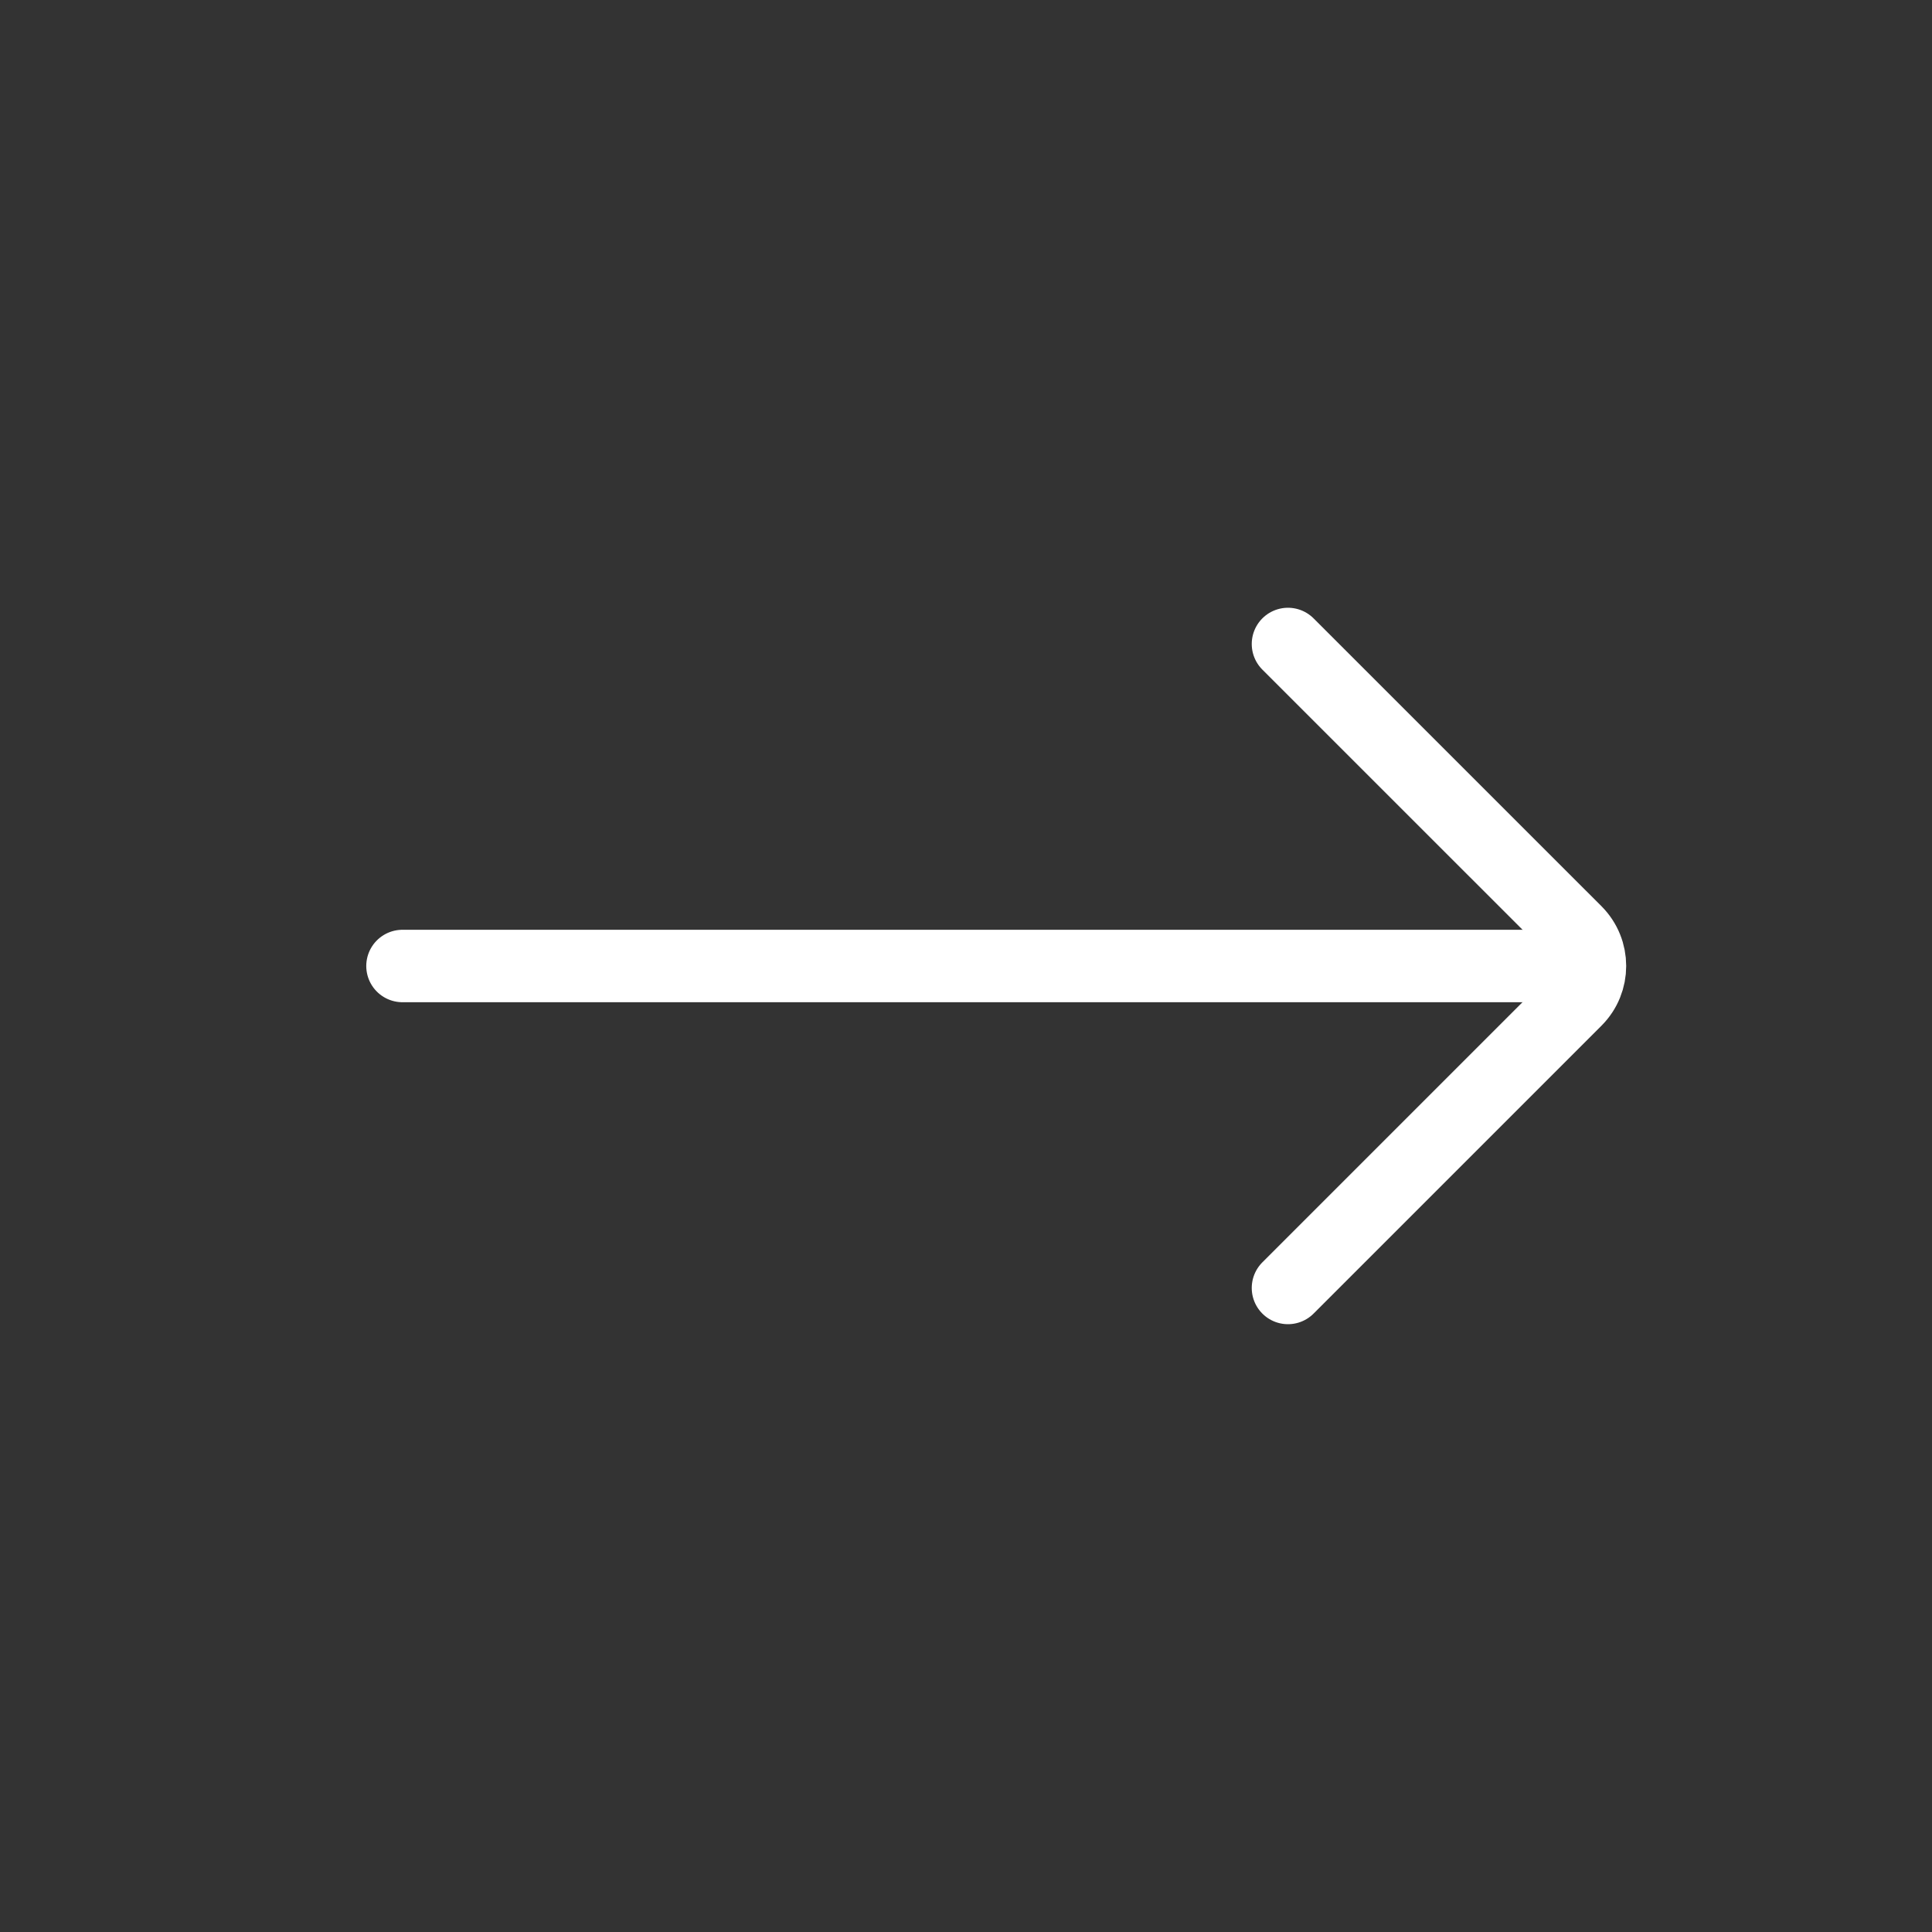 <svg width="40" height="40" viewBox="0 0 40 40" fill="none" xmlns="http://www.w3.org/2000/svg">
<rect x="0" y="0" width="40" height="40" fill="#333333" stroke="none"/>
<path d="M26.666 26.666L32.626 20.706C33.016 20.316 33.016 19.683 32.626 19.292L26.666 13.333" stroke="white" stroke-width="1.5" stroke-linecap="round"/>
<path d="M31.666 20L8.333 20" stroke="white" stroke-width="1.5" stroke-linecap="round"/>
</svg>
